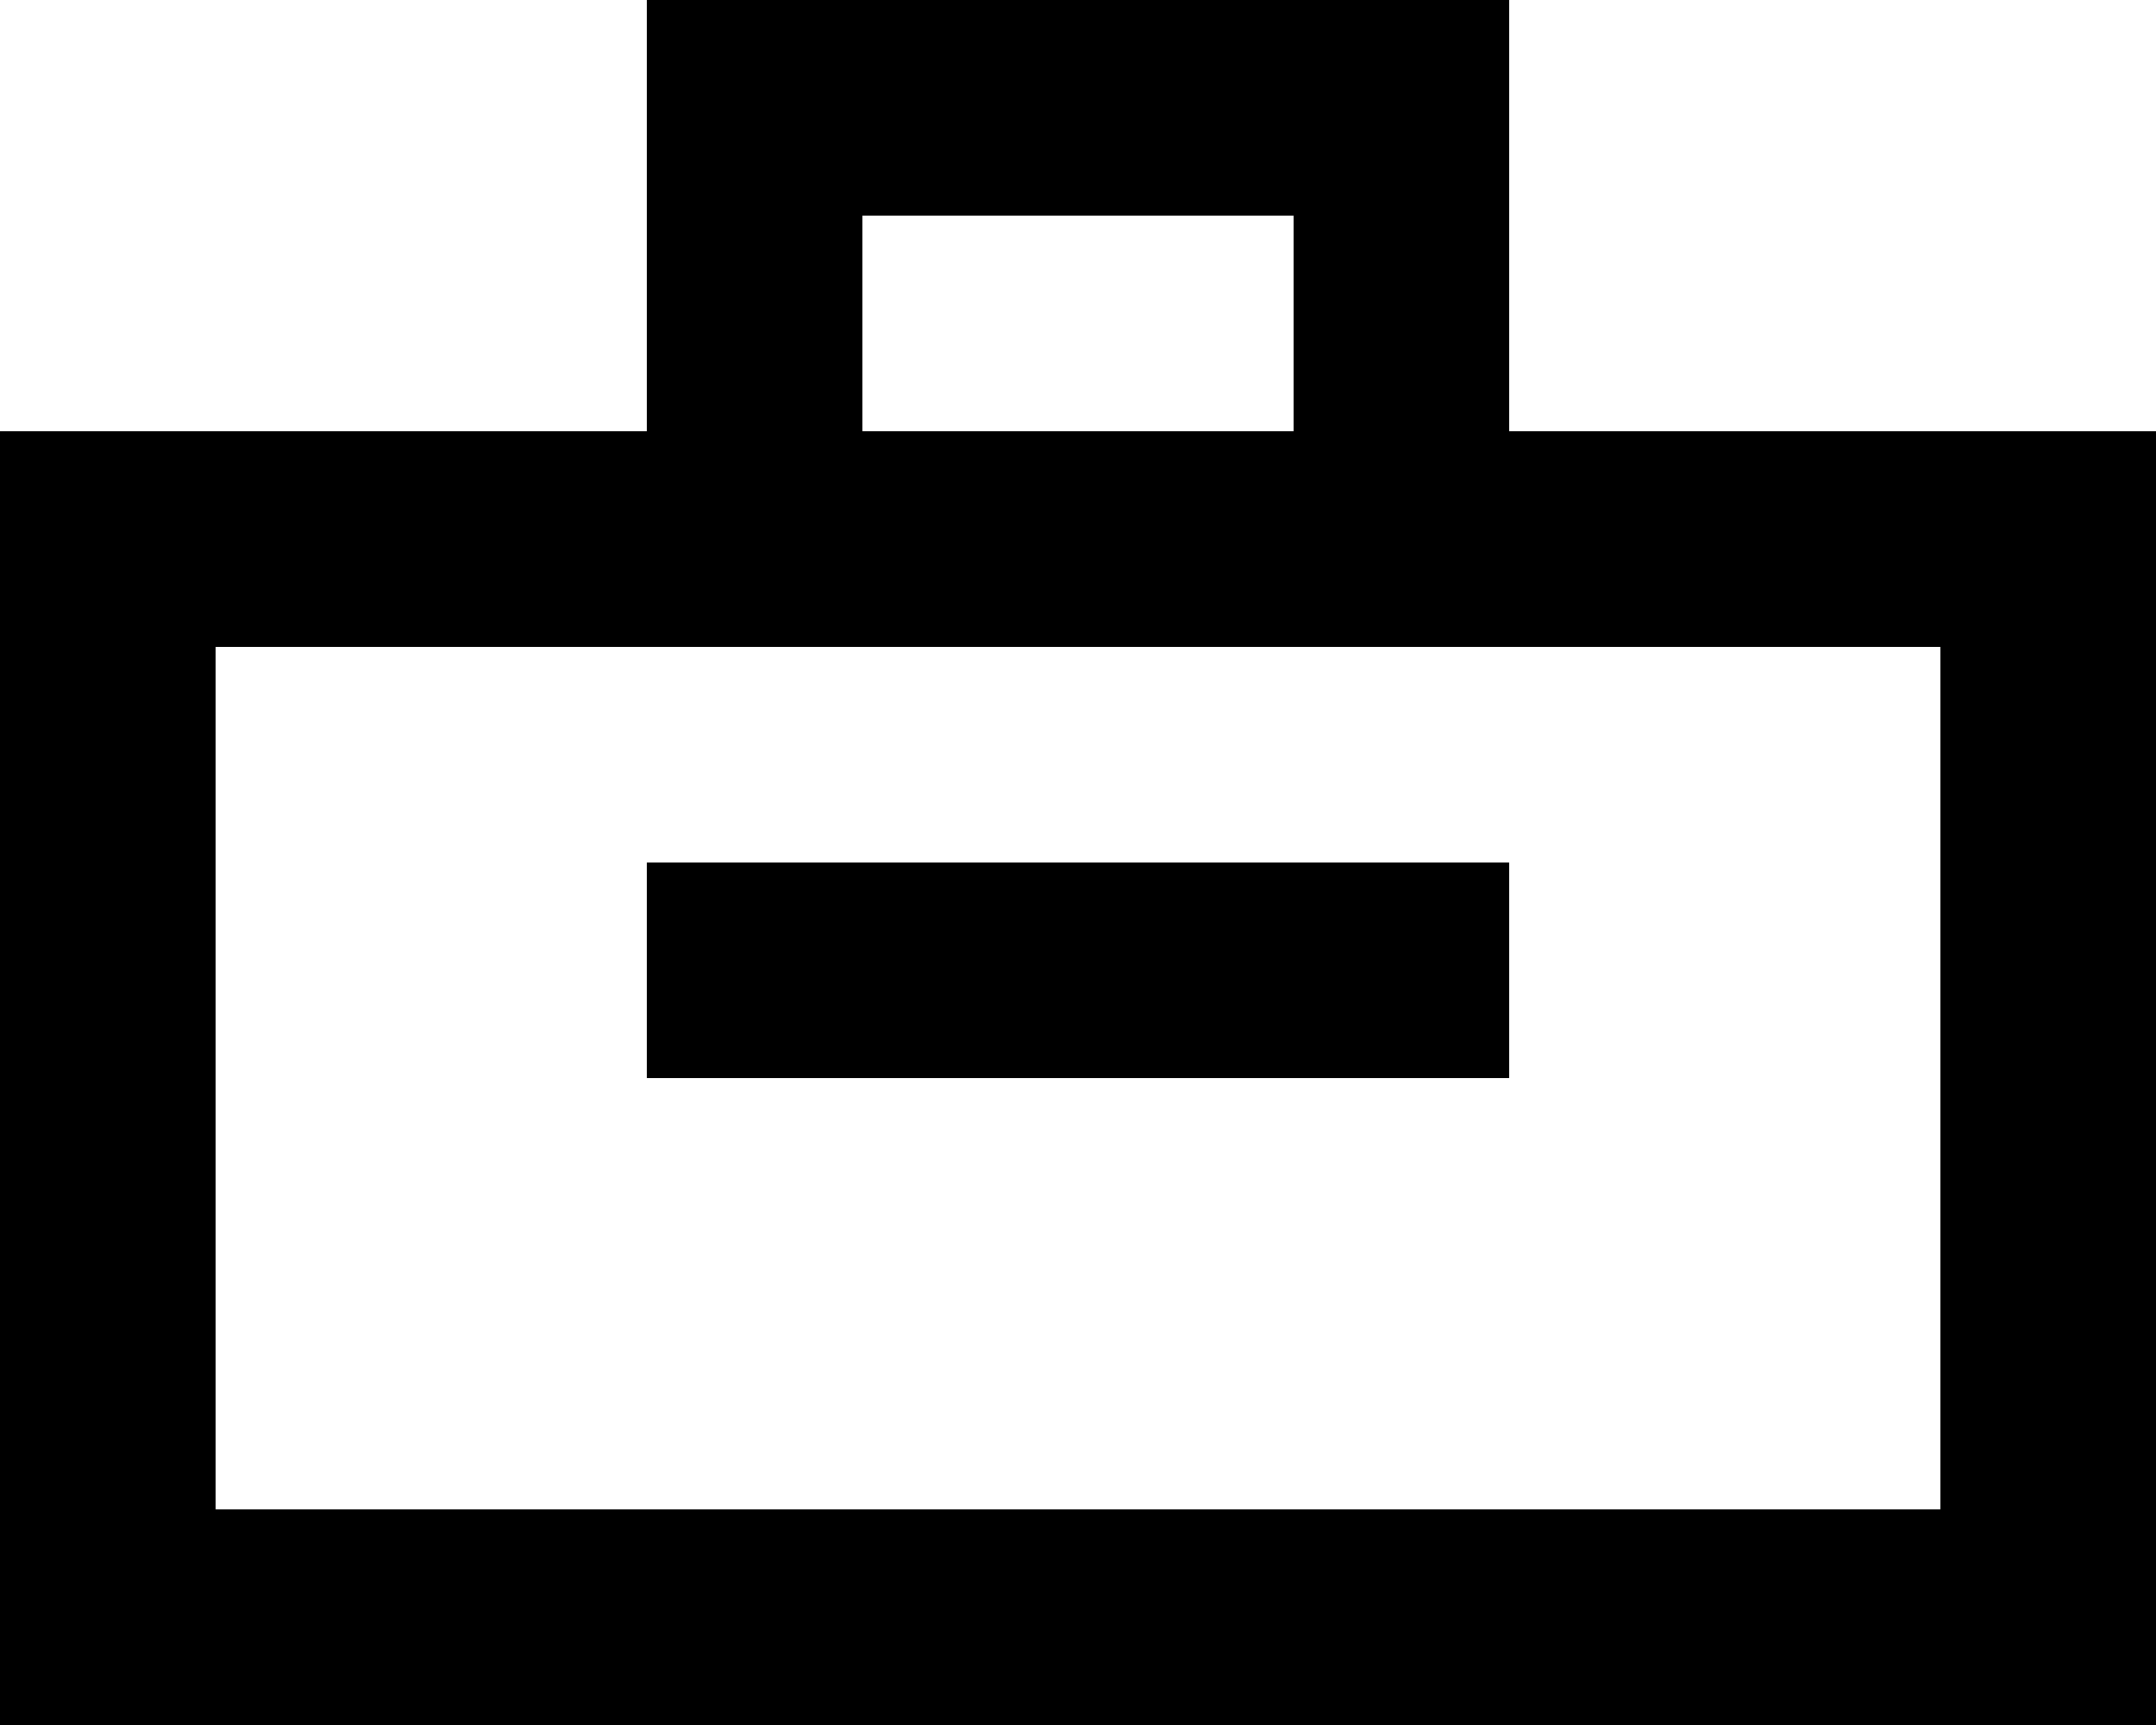 <svg viewBox="0 0 20 16" xmlns="http://www.w3.org/2000/svg" fill="currentColor" focusable="false">
  <path d="M6 10h8V8H6v2zm-4 4h16V6H2v8zM8 4h4V2H8v2zm6 0V0H6v4H0v12h20V4h-6z" fill-rule="evenodd"/>
</svg>
